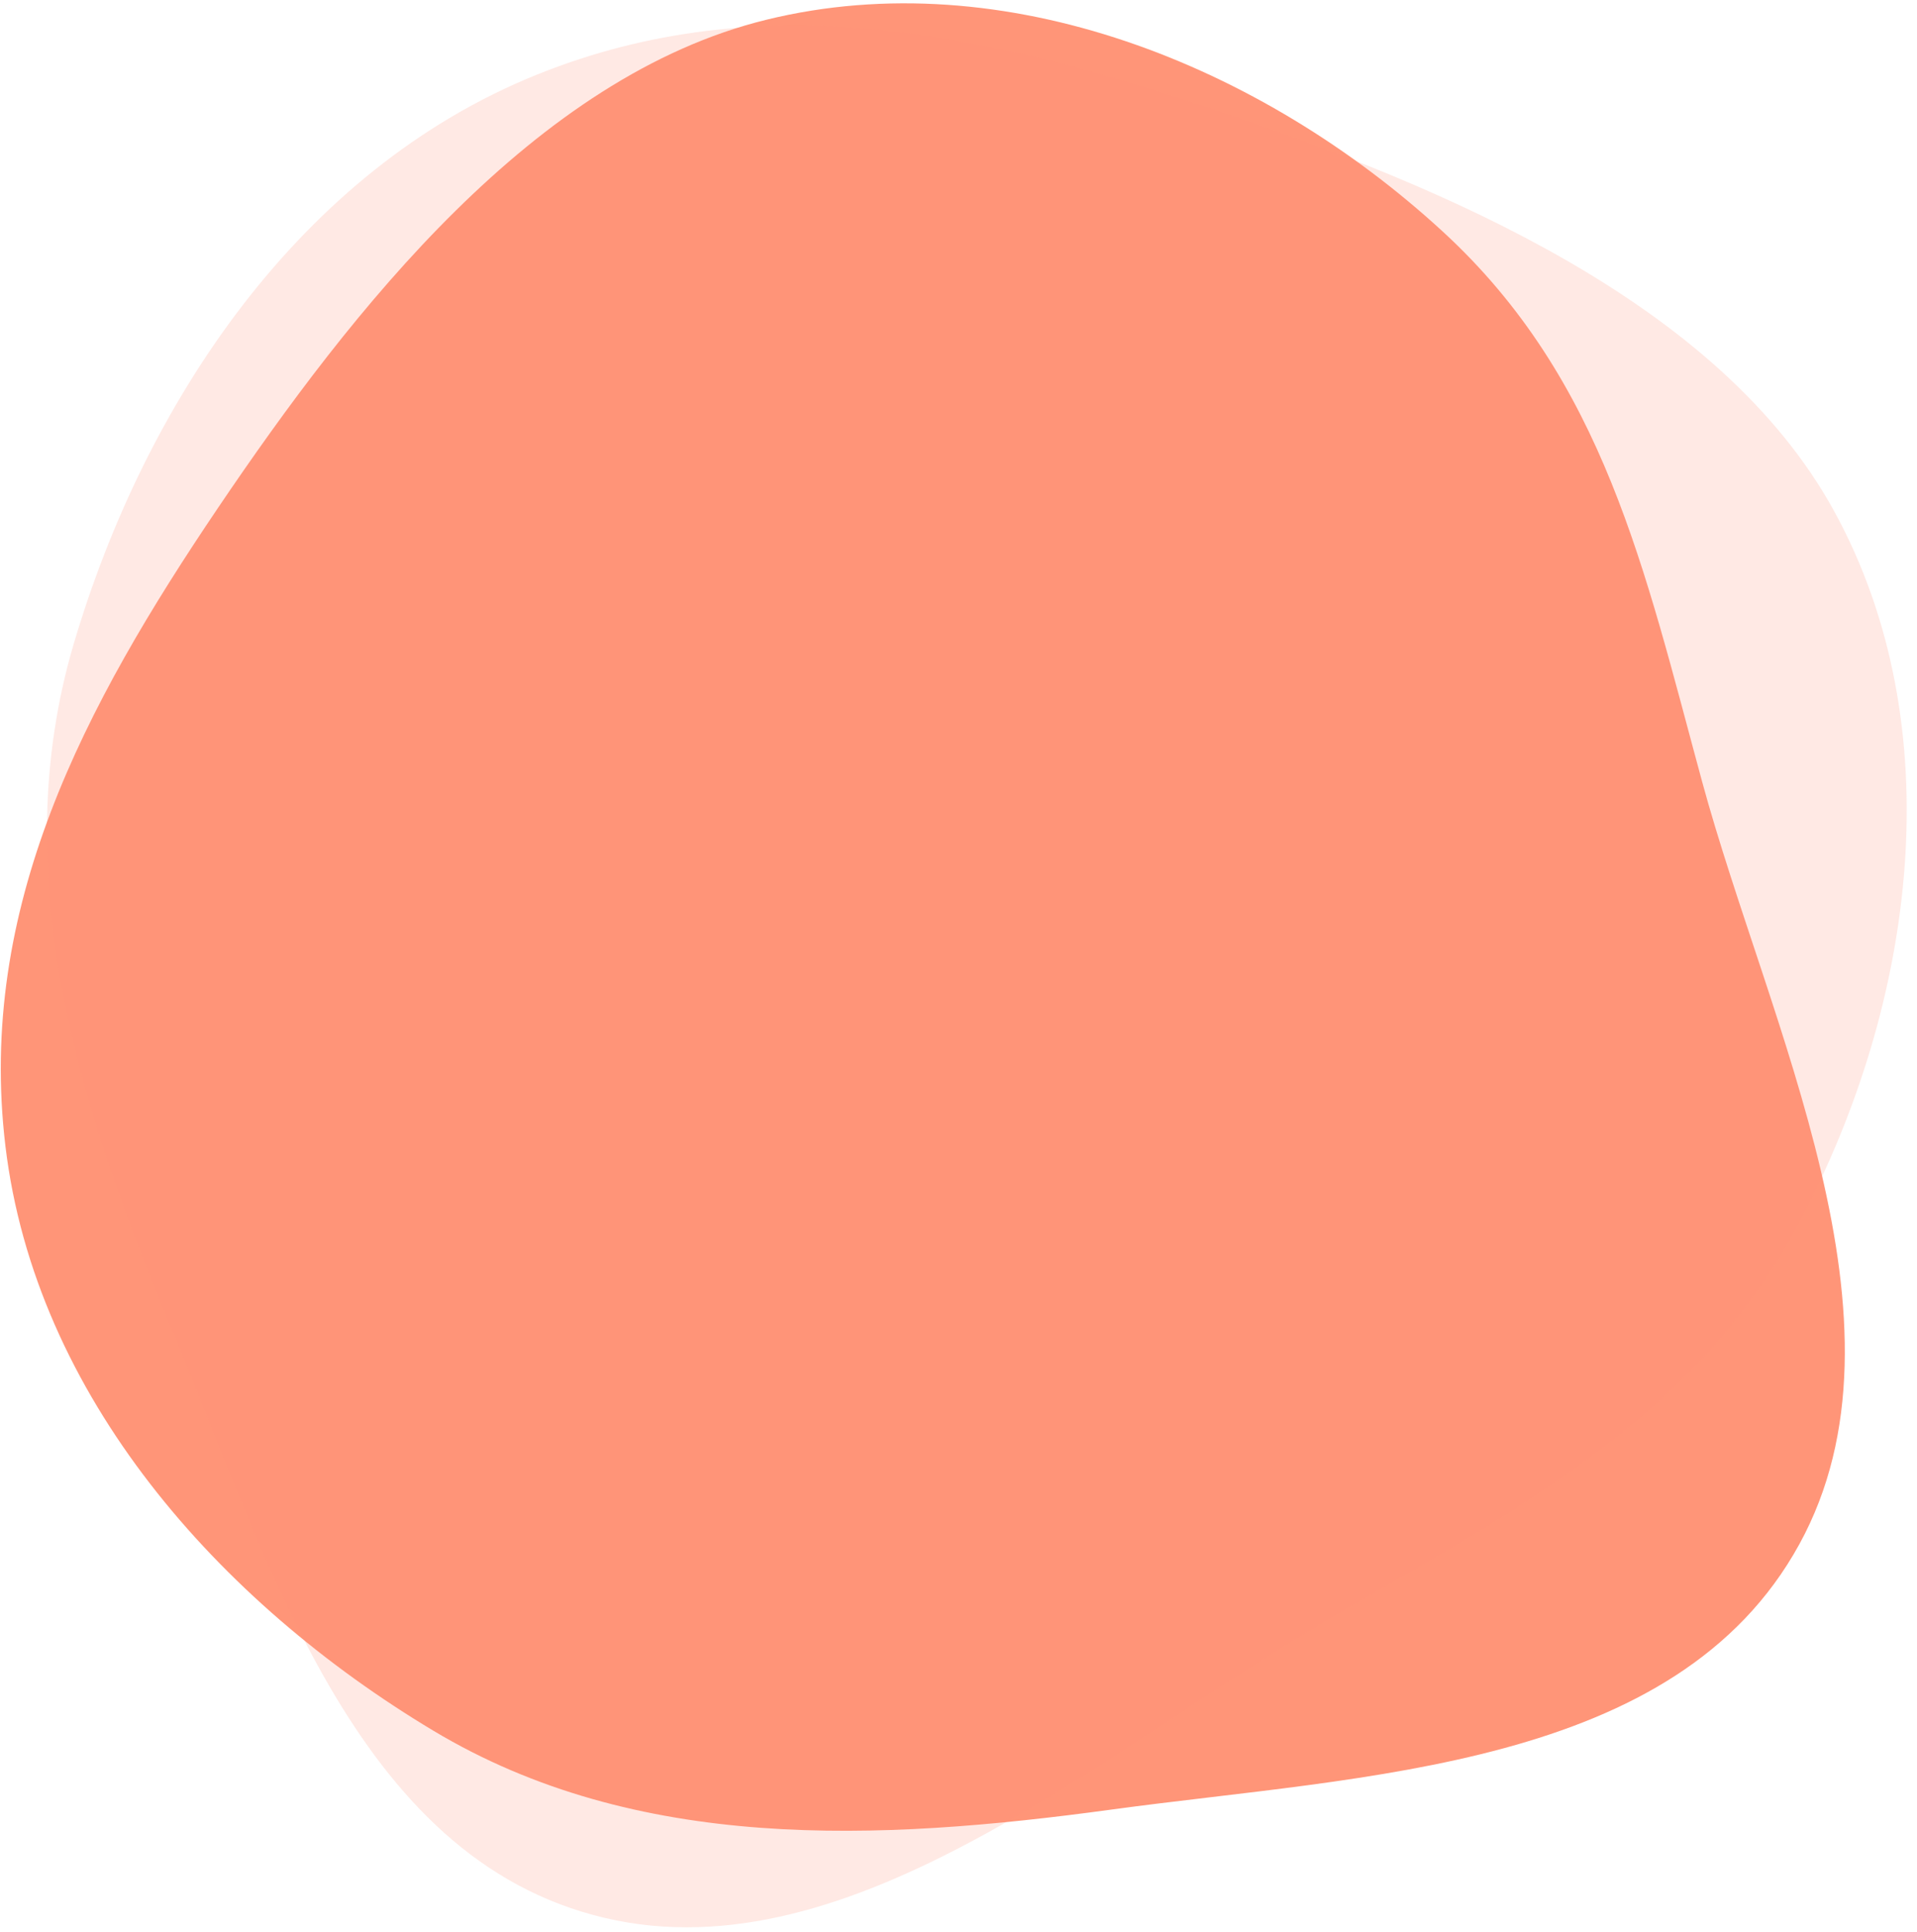 <svg xmlns="http://www.w3.org/2000/svg" width="270" height="272" fill="none" xmlns:v="https://vecta.io/nano"><g clip-path="url(#A)" fill="#ff9578"><path d="M203.198 32.6c-25.519-23.45-61.697-38.035-95.24-29.825C75.346 10.758 49.554 43.621 30.716 71.5 11.833 99.446-3.269 127.835.768 161.415c4.221 35.107 29.996 64.145 60.253 82.283 28.644 17.17 62.541 15.615 95.548 11.112 35.646-4.863 79.512-5.742 96.861-37.363 17.08-31.13-4.379-73.1-13.713-107.447-8.106-29.828-13.791-56.516-36.518-77.4z"/><path opacity=".2" d="M253.416 172.132c16.461-30.959 21.518-69.87 4.917-100.152-16.141-29.441-54.915-45.643-87.033-56.443-32.195-10.825-63.858-17.873-95.724-5.009-33.315 13.45-55.185 46.147-65.233 80.275-9.513 32.308.66 64.707 13.493 95.459 13.859 33.209 25.913 75.439 61.316 83.8 34.853 8.23 70.493-23.737 101.759-41.934 27.152-15.803 51.845-28.425 66.505-55.996z"/></g><defs><clipPath id="A"><path fill="#fff" d="M0 0h270v272H0z"/></clipPath></defs></svg>